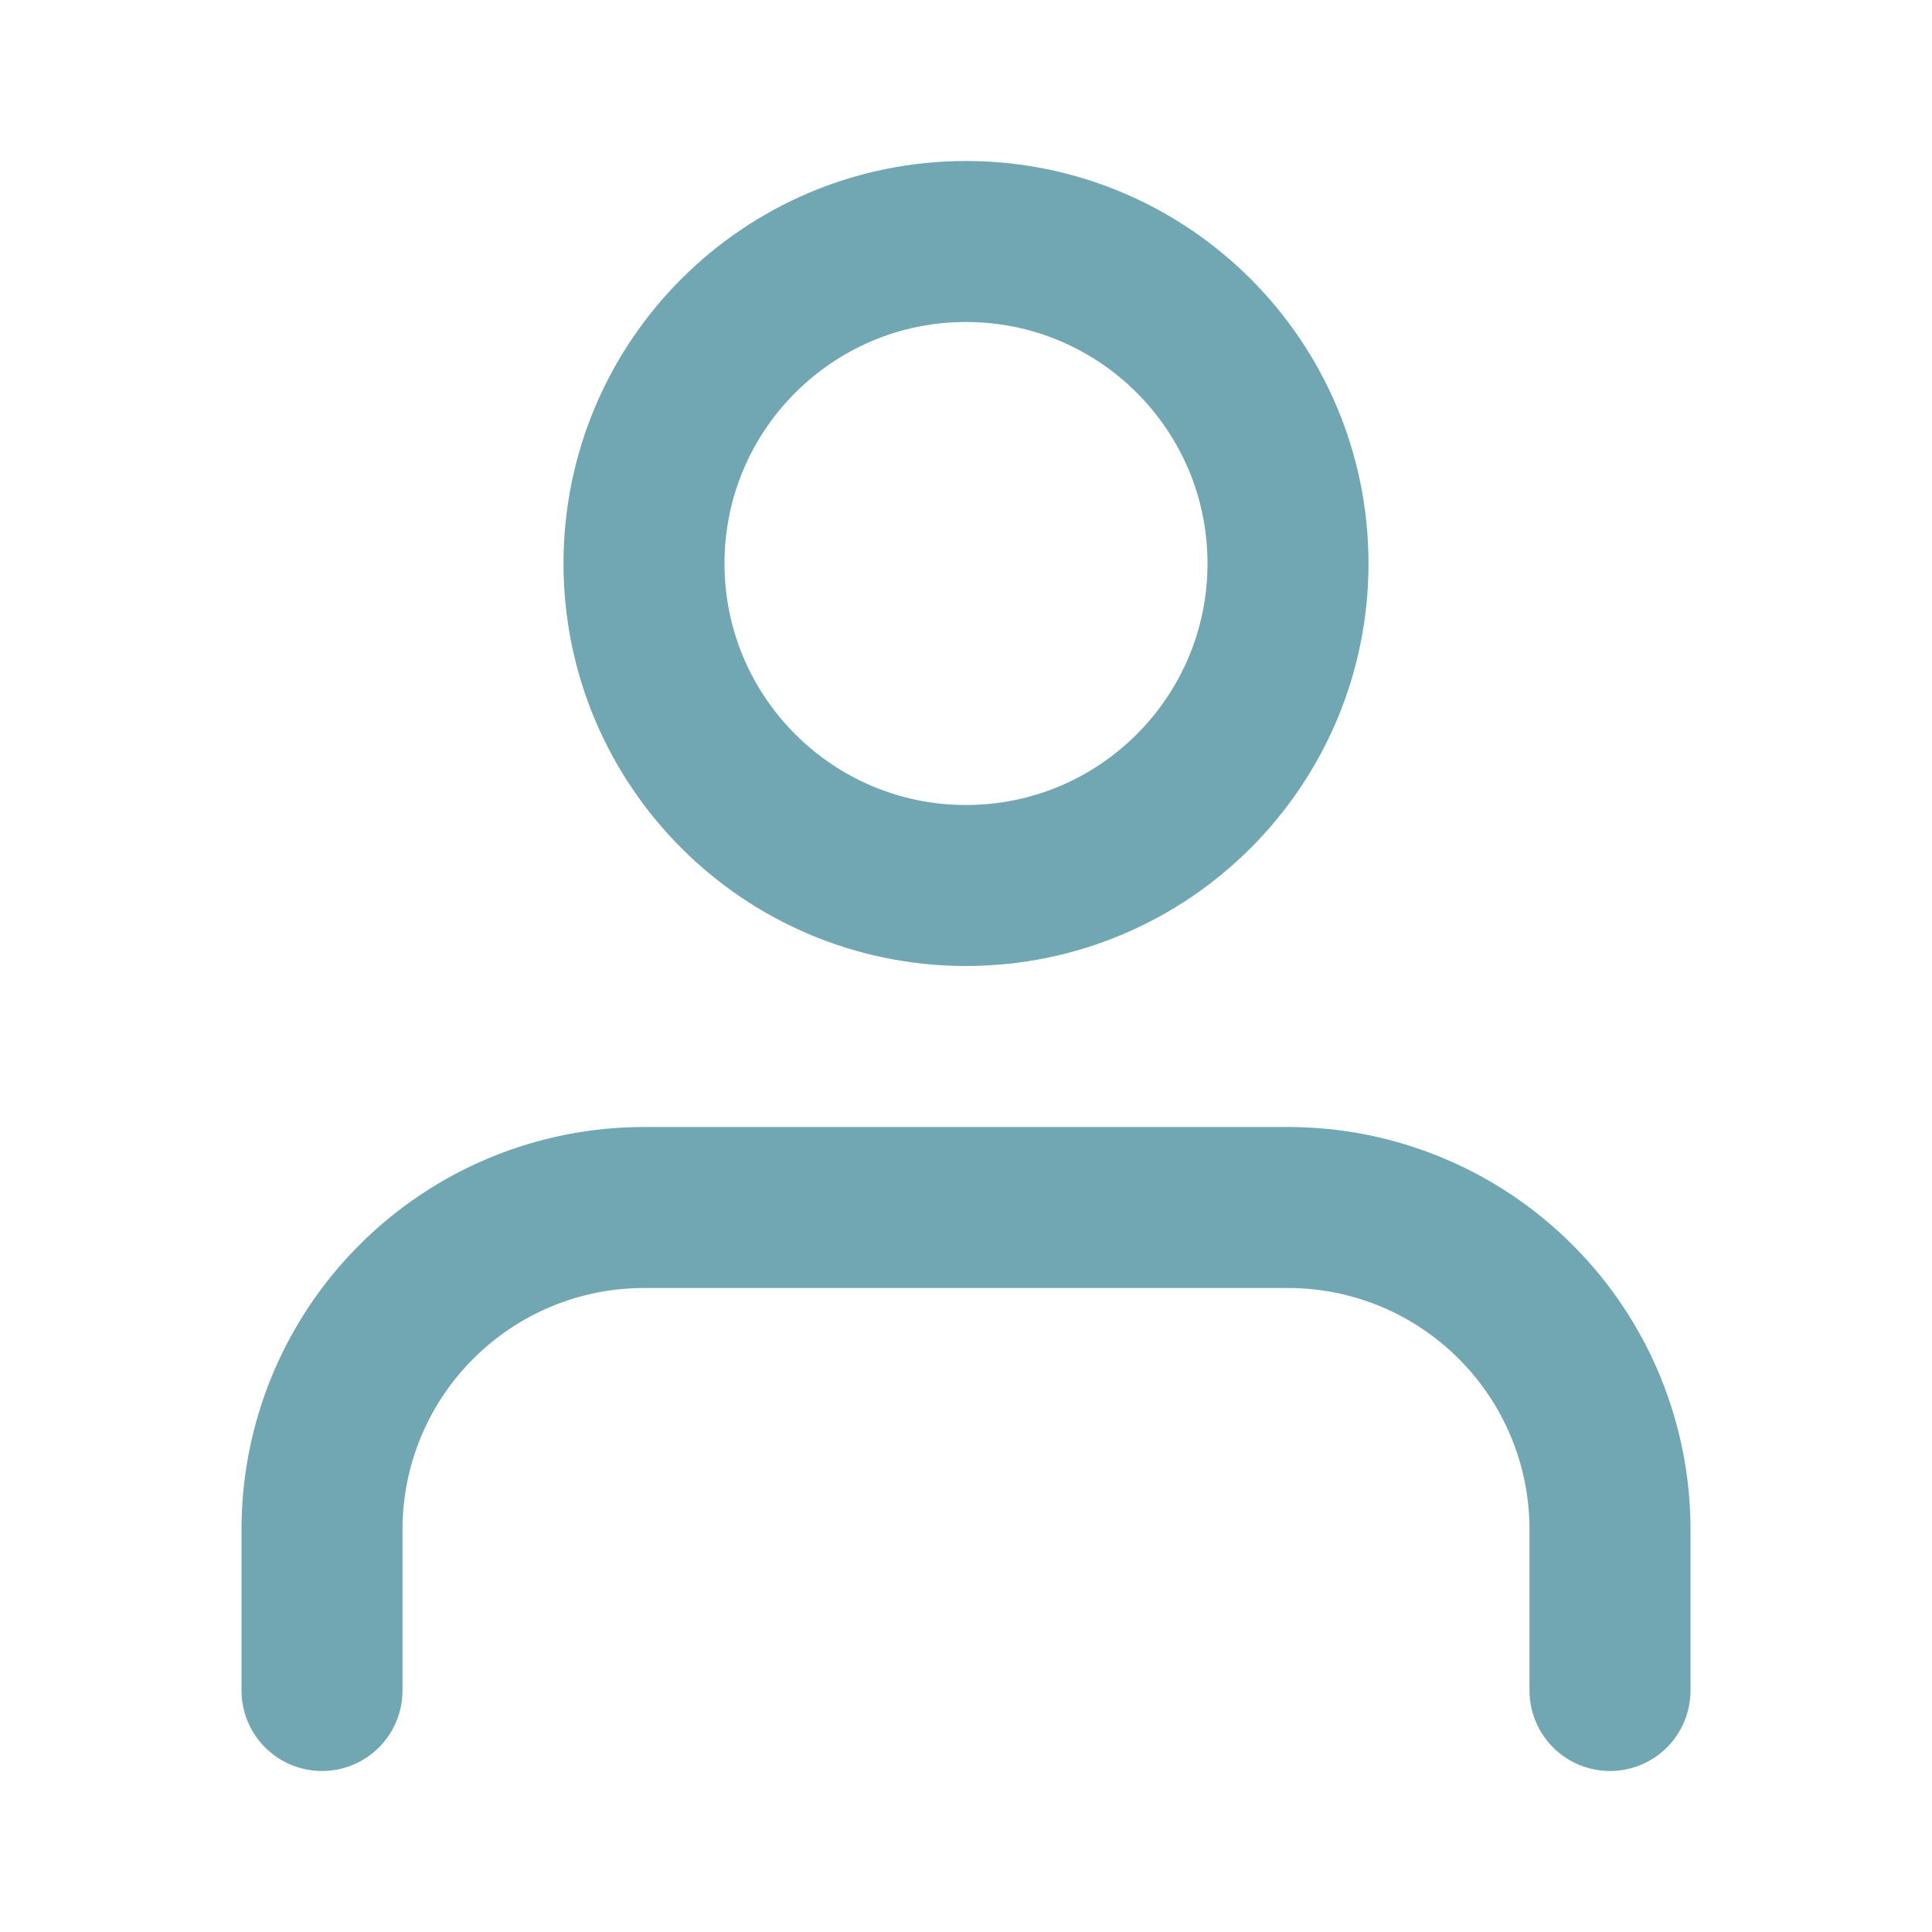 <svg width="24" height="24" viewBox="0 0 24 24" fill="none" xmlns="http://www.w3.org/2000/svg">
<path d="M20 21V19C20 17.939 19.579 16.922 18.828 16.172C18.078 15.421 17.061 15 16 15H8C6.939 15 5.922 15.421 5.172 16.172C4.421 16.922 4 17.939 4 19V21" stroke="#70A7B3" stroke-width="2" stroke-linecap="round" stroke-linejoin="round"/>
<path d="M12 11C14.209 11 16 9.209 16 7C16 4.791 14.209 3 12 3C9.791 3 8 4.791 8 7C8 9.209 9.791 11 12 11Z" stroke="#70A7B3" stroke-width="2" stroke-linecap="round" stroke-linejoin="round"/>
</svg>

